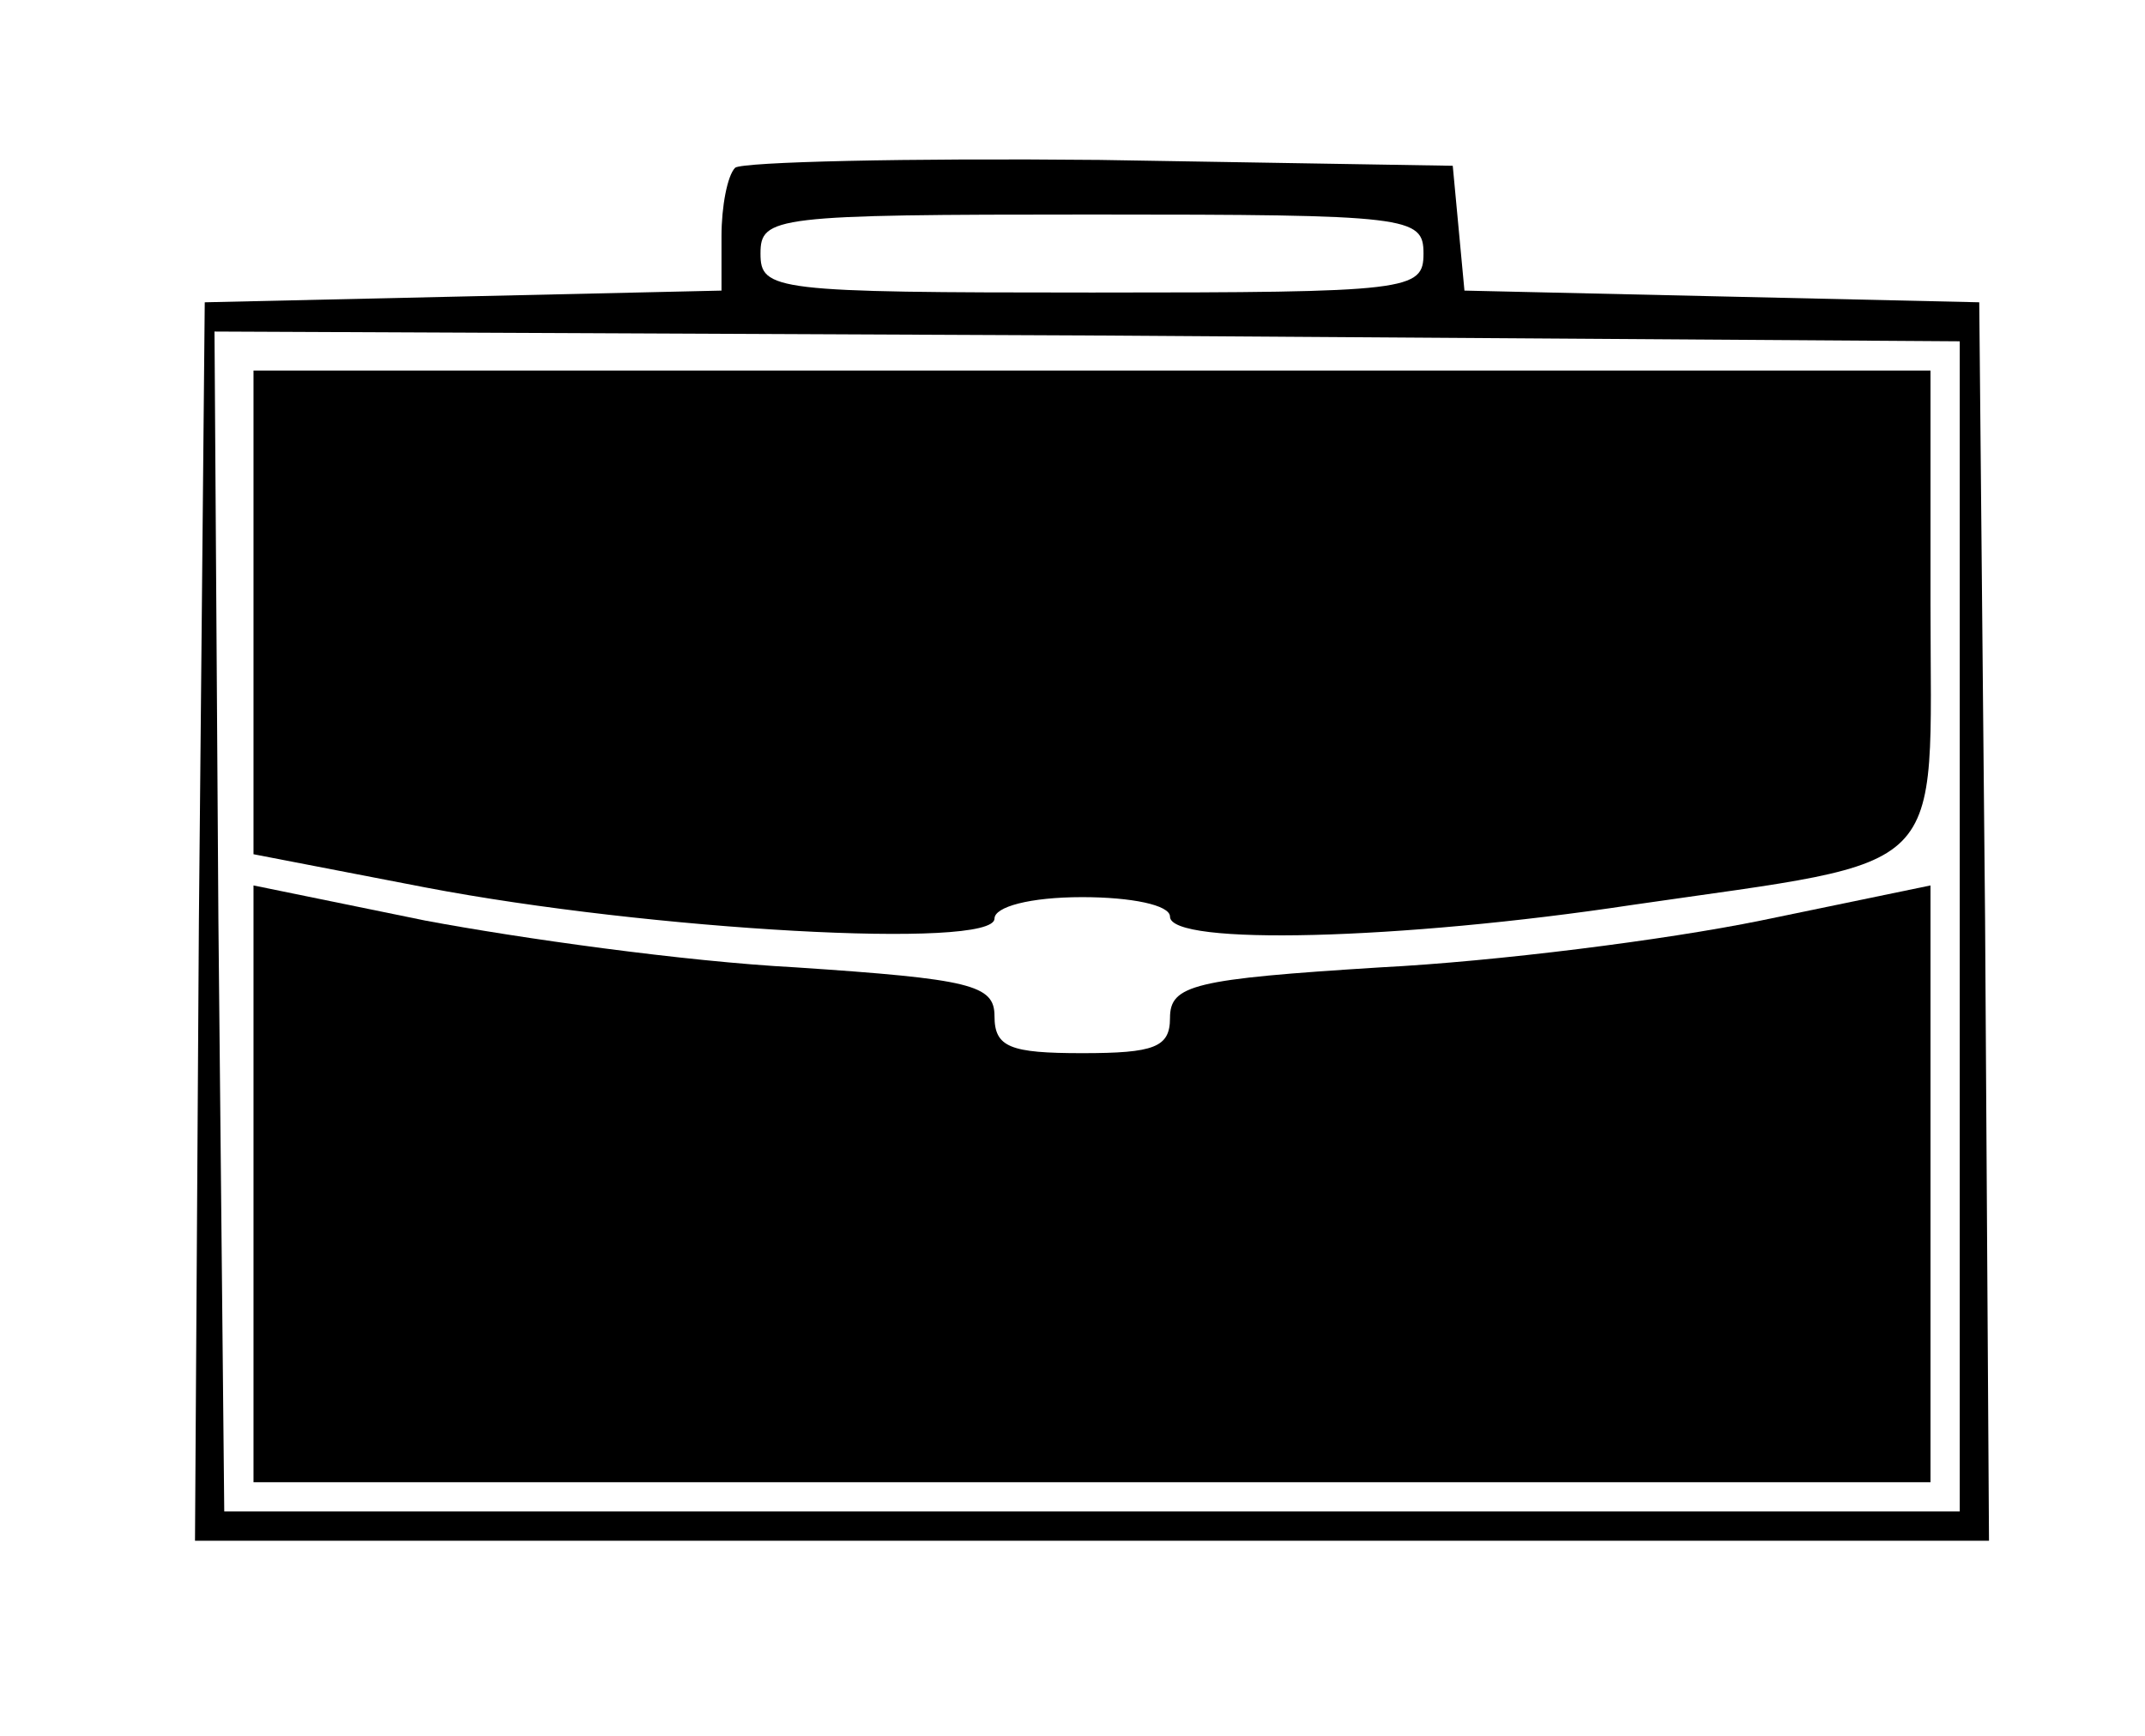 <?xml version="1.0" standalone="no"?>
<!DOCTYPE svg PUBLIC "-//W3C//DTD SVG 20010904//EN"
 "http://www.w3.org/TR/2001/REC-SVG-20010904/DTD/svg10.dtd">
<svg version="1.0" xmlns="http://www.w3.org/2000/svg"
 width="110pt" height="89pt" viewBox="0 0 110 89"
 preserveAspectRatio="xMidYMid meet">
<g transform="translate(0,89) scale(0.1,-0.1)"
fill="#000000" stroke="none">
<path d="M377 804 c-4 -4 -7 -20 -7 -35 l0 -28 -132 -3 -133 -3 -3 -317 -2
-318 460 0 460 0 -2 318 -3 317 -132 3 -132 3 -3 32 -3 32 -181 3 c-99 1 -183
-1 -187 -4z m353 -44 c0 -19 -7 -20 -170 -20 -163 0 -170 1 -170 20 0 19 7 20
170 20 163 0 170 -1 170 -20z m275 -345 l0 -300 -445 0 -445 0 -3 303 -2 302
447 -2 448 -3 0 -300z"/>
<path d="M130 576 l0 -124 88 -17 c115 -22 292 -32 292 -16 0 6 18 11 45 11
25 0 45 -4 45 -10 0 -15 118 -12 237 6 165 24 153 12 153 154 l0 120 -430 0
-430 0 0 -124z"/>
<path d="M130 283 l0 -153 430 0 430 0 0 153 0 153 -87 -18 c-49 -10 -136 -21
-195 -24 -96 -6 -108 -9 -108 -26 0 -15 -8 -18 -45 -18 -37 0 -45 3 -45 19 0
16 -12 19 -102 25 -57 3 -142 15 -190 24 l-88 18 0 -153z"/>
</g>
</svg>
